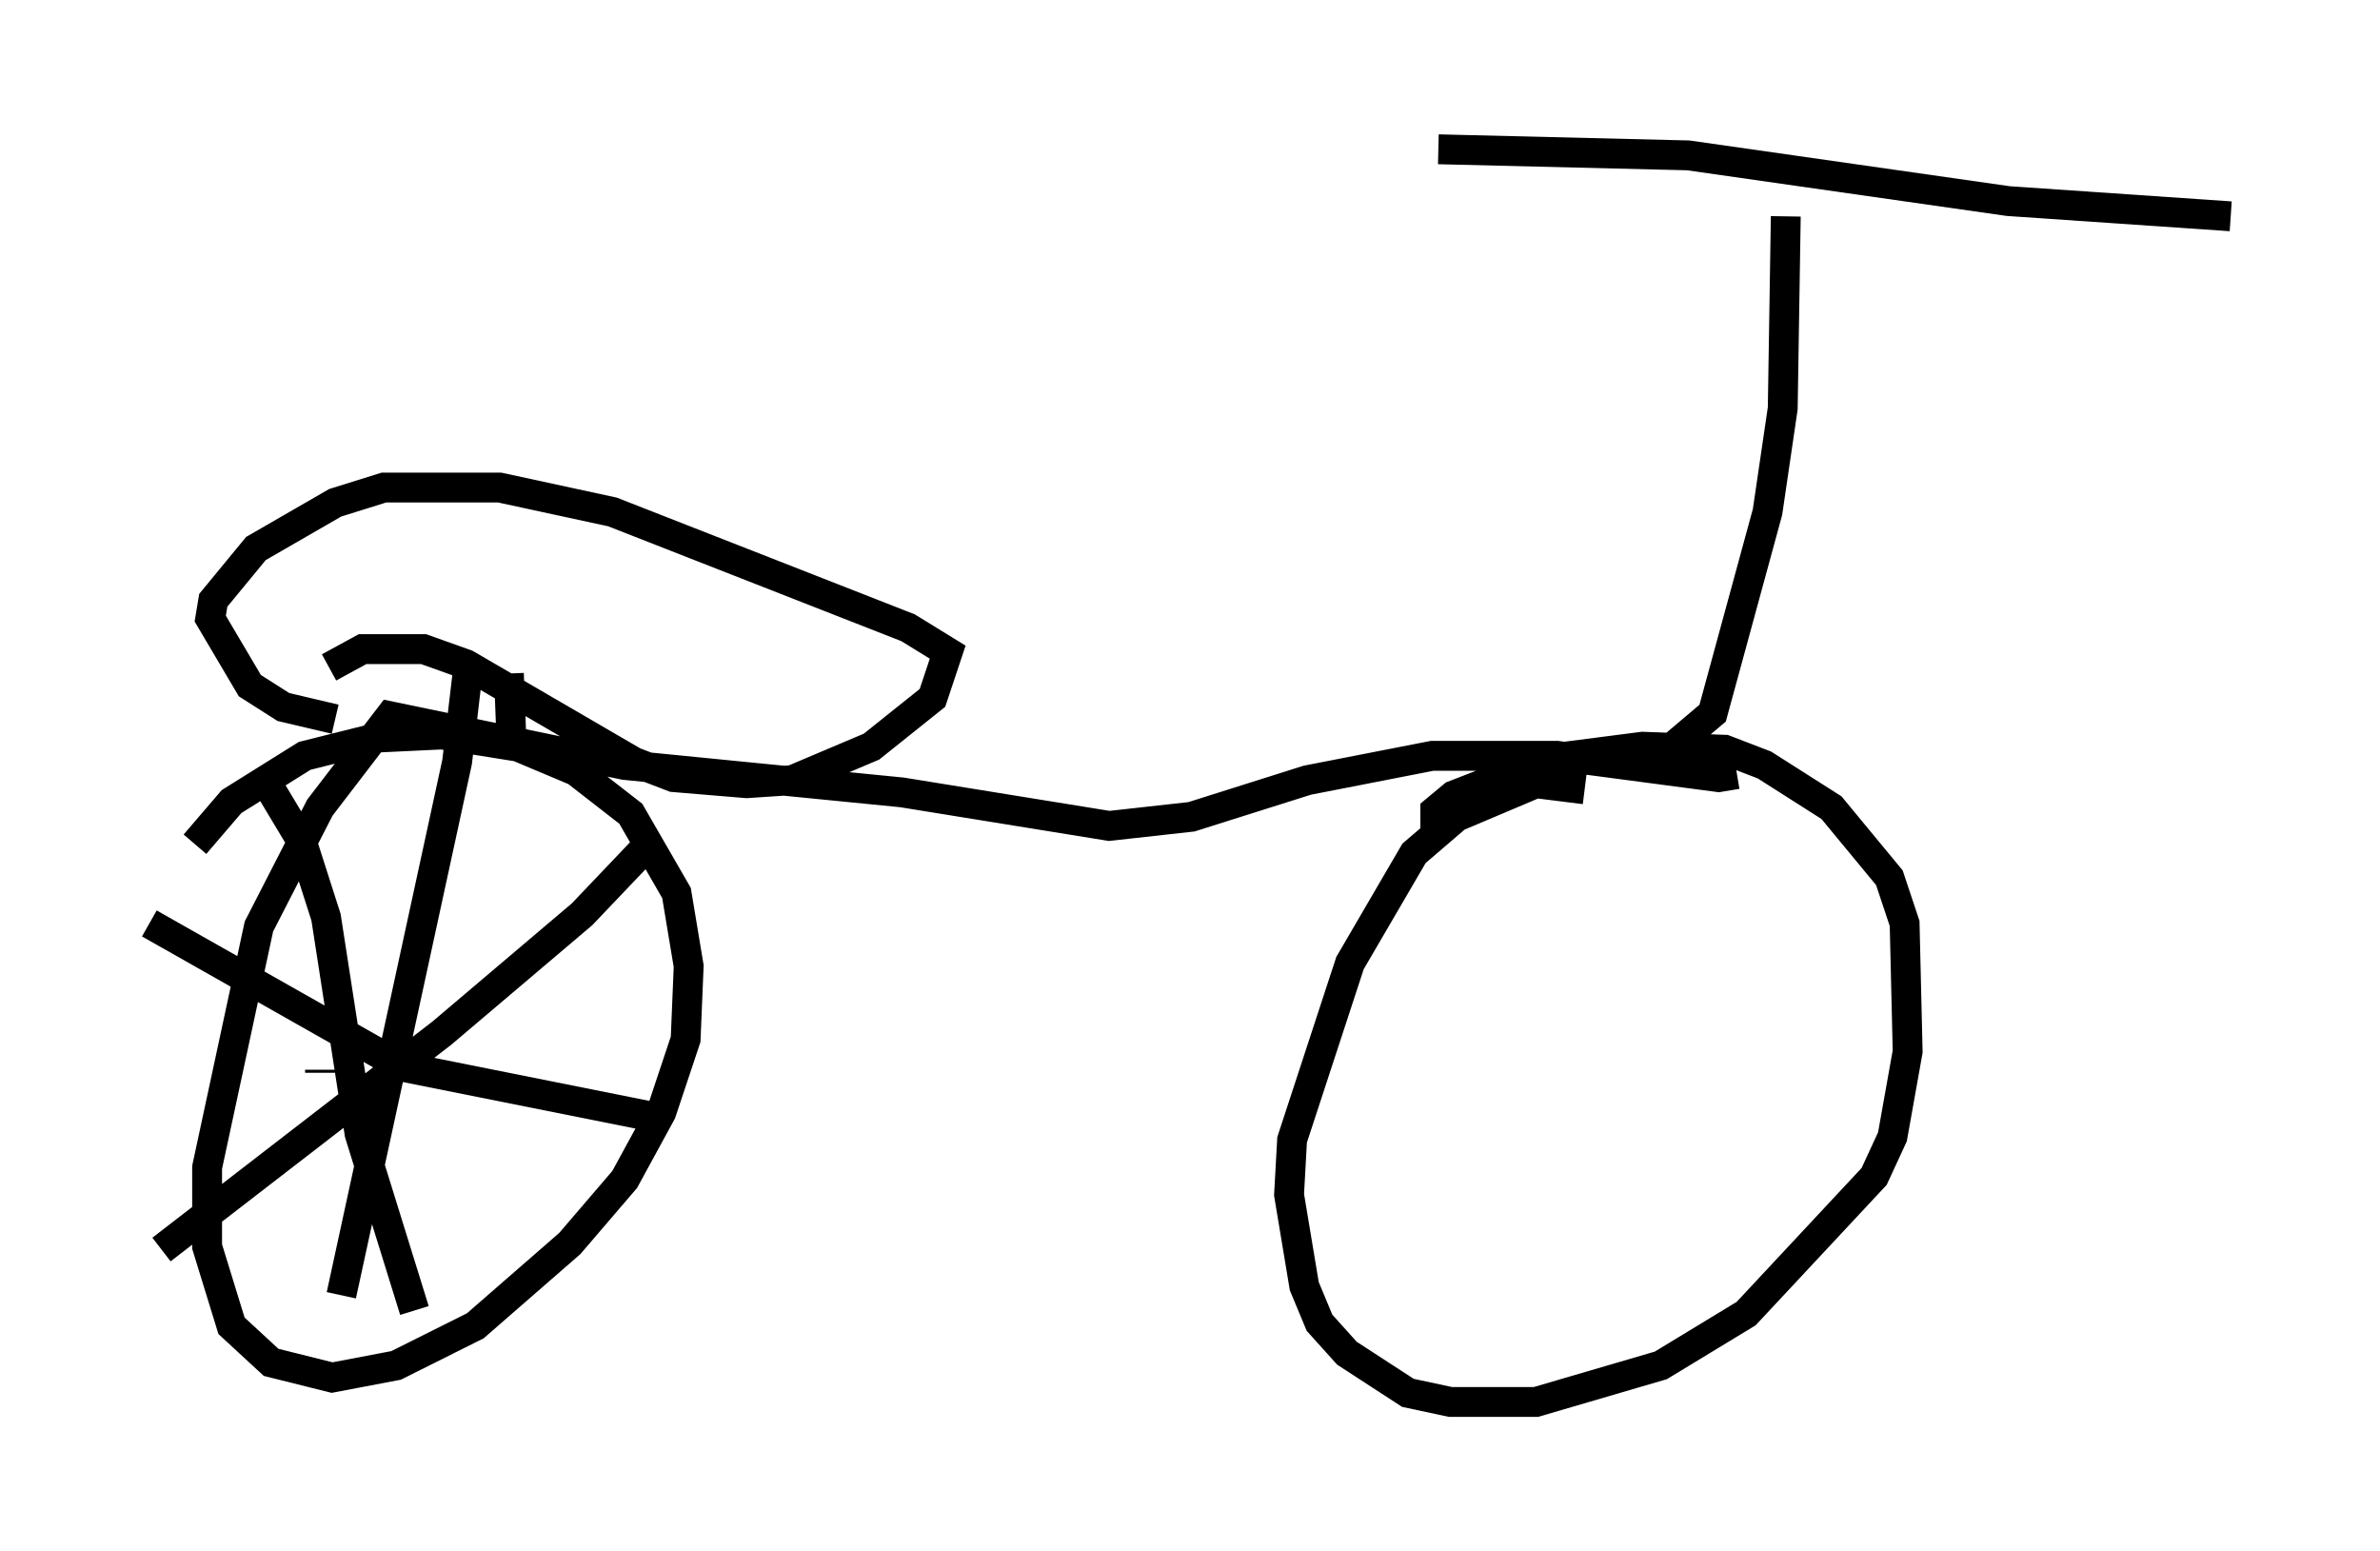 <?xml version="1.0" encoding="utf-8" ?>
<svg baseProfile="full" height="51.957" version="1.1" width="79.724" xmlns="http://www.w3.org/2000/svg" xmlns:ev="http://www.w3.org/2001/xml-events" xmlns:xlink="http://www.w3.org/1999/xlink"><defs /><rect fill="white" height="51.957" width="79.724" x="0" y="0" /><path d="M54.409, 27.152 m-1.327, -0.715 l-1.633, -0.204 -2.654, 1.123 l-1.429, 1.225 -2.144, 3.675 l-1.94, 5.921 -0.102, 1.838 l0.51, 3.063 0.51, 1.225 l0.919, 1.021 2.042, 1.327 l1.429, 0.306 2.858, 0.0 l4.185, -1.225 2.858, -1.735 l4.288, -4.594 0.613, -1.327 l0.51, -2.858 -0.102, -4.288 l-0.51, -1.531 -1.94, -2.348 l-2.246, -1.429 -1.327, -0.51 l-2.756, -0.102 -3.165, 0.408 l-3.165, 1.225 -0.613, 0.51 l0.0, 0.919 m10.106, -2.144 l-0.613, 0.102 -5.41, -0.715 l-4.185, 0.0 -4.185, 0.817 l-3.879, 1.225 -2.756, 0.306 l-6.942, -1.123 -9.29, -0.919 l-7.861, -1.633 -2.348, 3.063 l-2.042, 3.981 -1.735, 8.065 l0.0, 2.654 0.817, 2.654 l1.327, 1.225 2.042, 0.51 l2.144, -0.408 2.654, -1.327 l3.165, -2.756 1.838, -2.144 l1.225, -2.246 0.817, -2.45 l0.102, -2.45 -0.408, -2.45 l-1.531, -2.654 -1.838, -1.429 l-1.94, -0.817 -2.552, -0.408 l-2.144, 0.102 -2.45, 0.613 l-2.45, 1.531 -1.225, 1.429 m49.511, -3.267 l1.327, -1.123 1.838, -6.738 l0.51, -3.471 0.102, -6.431 m-11.638, -2.246 l8.371, 0.204 10.719, 1.531 l7.452, 0.51 m-63.701, 15.109 l1.123, -0.613 2.042, 0.0 l1.429, 0.51 5.615, 3.267 l1.327, 0.51 2.45, 0.204 l1.531, -0.102 2.654, -1.123 l2.042, -1.633 0.51, -1.531 l-1.327, -0.817 -9.902, -3.879 l-3.777, -0.817 -3.879, 0.0 l-1.633, 0.51 -2.654, 1.531 l-1.429, 1.735 -0.102, 0.613 l1.327, 2.246 1.123, 0.715 l1.735, 0.408 m5.819, -1.531 l0.102, 2.654 m-8.269, 0.919 l1.225, 2.042 0.817, 2.552 l1.123, 7.248 1.838, 5.921 m-8.473, -2.042 l9.392, -7.248 4.696, -3.981 l2.042, -2.144 m-5.819, -6.431 l-0.408, 3.471 -3.879, 17.865 m-6.431, -12.454 l8.473, 4.798 8.677, 1.735 m-11.433, -1.633 l0.0, 0.102 " fill="none" stroke="black" stroke-width="1" /></svg>